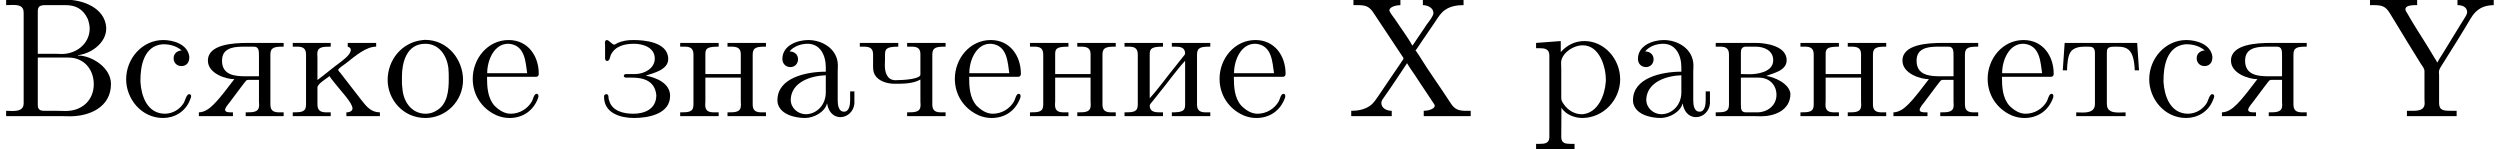 <?xml version='1.0' encoding='UTF-8'?>
<!-- This file was generated by dvisvgm 2.4 -->
<svg height='8.743pt' version='1.1' viewBox='99.003 -6.806 146.332 8.743' width='146.332pt' xmlns='http://www.w3.org/2000/svg' xmlns:xlink='http://www.w3.org/1999/xlink'>
<defs>
<path d='M0.369 -6.814V-6.506H0.608C1.046 -6.506 1.275 -6.446 1.514 -6.097L3.248 -3.487C3.268 -3.457 3.298 -3.427 3.298 -3.387C3.298 -3.318 3.178 -3.208 3.138 -3.118C2.71 -2.501 2.301 -1.883 1.873 -1.255C1.704 -1.016 1.564 -0.767 1.315 -0.598C1.006 -0.389 0.608 -0.319 0.239 -0.319V-0.01H2.61V-0.319C2.341 -0.319 2.002 -0.458 2.002 -0.777C2.002 -0.927 2.102 -1.026 2.182 -1.146C2.64 -1.793 3.068 -2.451 3.507 -3.108C3.636 -2.879 3.796 -2.66 3.945 -2.441C4.194 -2.052 4.453 -1.674 4.712 -1.285L5.021 -0.817C5.061 -0.757 5.131 -0.677 5.131 -0.608C5.101 -0.408 4.702 -0.319 4.483 -0.319V-0.01H7.233V-0.319H6.964C6.506 -0.319 6.286 -0.408 6.047 -0.787C5.45 -1.714 4.782 -2.62 4.204 -3.567C4.134 -3.656 4.085 -3.766 4.005 -3.846V-3.856C4.065 -3.925 4.115 -4.005 4.164 -4.075L4.403 -4.433C4.653 -4.802 4.902 -5.161 5.151 -5.529C5.32 -5.788 5.479 -6.057 5.748 -6.237C6.057 -6.446 6.446 -6.506 6.814 -6.506V-6.814H4.433V-6.506C4.692 -6.506 5.051 -6.356 5.051 -6.047C5.051 -5.868 4.812 -5.579 4.663 -5.38C4.483 -5.101 4.294 -4.832 4.105 -4.553C4.005 -4.413 3.925 -4.264 3.816 -4.134C3.537 -4.653 3.138 -5.161 2.809 -5.669C2.7 -5.828 2.471 -6.097 2.471 -6.217C2.501 -6.416 2.899 -6.506 3.118 -6.506V-6.814H0.369Z' id='g0-88'/>
<path d='M0.11 -6.814V-6.506H0.329C0.787 -6.506 1.016 -6.446 1.255 -6.057L1.524 -5.619C2.042 -4.762 2.56 -3.915 3.088 -3.068C3.168 -2.949 3.298 -2.8 3.298 -2.64V-1.006C3.298 -0.936 3.308 -0.857 3.308 -0.767C3.308 -0.359 2.959 -0.319 2.58 -0.319H2.271V-0.01H5.181V-0.319H4.872C4.423 -0.319 4.154 -0.339 4.154 -0.777V-2.391C4.154 -2.451 4.144 -2.511 4.144 -2.58C4.144 -2.77 4.274 -2.909 4.364 -3.068C4.912 -3.935 5.469 -4.822 5.998 -5.719C6.346 -6.306 6.775 -6.496 7.352 -6.506V-6.814H5.23V-6.506C5.489 -6.506 5.798 -6.416 5.798 -6.077C5.768 -5.928 5.689 -5.808 5.609 -5.689L5.36 -5.29C5.071 -4.822 4.782 -4.344 4.493 -3.875L4.214 -3.427C4.164 -3.337 4.095 -3.248 4.055 -3.148H4.045C4.005 -3.248 3.945 -3.328 3.885 -3.417L3.587 -3.915C3.158 -4.623 2.69 -5.31 2.291 -6.027C2.252 -6.097 2.182 -6.177 2.182 -6.267V-6.296C2.232 -6.496 2.57 -6.506 2.809 -6.506H2.869V-6.814H0.11Z' id='g0-89'/>
<path d='M0.359 -6.814V-6.506C0.488 -6.506 0.618 -6.516 0.737 -6.516C1.096 -6.516 1.385 -6.466 1.385 -6.067V-0.747C1.385 -0.369 1.056 -0.309 0.717 -0.309C0.588 -0.309 0.468 -0.319 0.359 -0.319V-0.01H3.497C3.706 -0.01 3.905 0 4.115 0C5.181 0 6.496 -0.498 6.496 -1.893C6.496 -2.849 5.37 -3.557 4.563 -3.557V-3.577C5.31 -3.656 6.217 -4.284 6.217 -5.131V-5.2C6.137 -6.346 4.852 -6.824 3.856 -6.824C3.656 -6.824 3.457 -6.814 3.268 -6.814H0.359ZM2.212 -3.437H3.995C4.961 -3.437 5.489 -2.7 5.489 -1.873C5.489 -0.986 4.852 -0.309 3.836 -0.309C3.676 -0.309 3.517 -0.319 3.357 -0.319H2.59C2.381 -0.319 2.212 -0.379 2.212 -0.638V-3.437ZM2.212 -3.656V-6.137C2.212 -6.436 2.351 -6.486 2.57 -6.506H3.836C4.413 -6.506 4.852 -6.296 5.131 -5.709C5.2 -5.529 5.25 -5.32 5.25 -5.121C5.24 -4.244 4.463 -3.646 3.616 -3.646C3.507 -3.646 3.397 -3.656 3.288 -3.656H2.212Z' id='g0-194'/>
<path d='M1.116 -3.796C1.365 -4.105 1.803 -4.244 2.172 -4.244C2.909 -4.244 3.238 -3.577 3.238 -2.869V-2.61C2.092 -2.61 0.408 -2.252 0.408 -0.946V-0.867C0.488 -0.1 1.455 0.1 2.022 0.1C2.531 0.1 3.178 -0.239 3.308 -0.747H3.318C3.377 -0.319 3.646 0.05 4.095 0.05C4.503 0.05 4.862 -0.279 4.912 -0.727V-1.455H4.663V-0.946C4.663 -0.677 4.613 -0.269 4.304 -0.269C3.985 -0.269 3.935 -0.658 3.935 -0.927V-2.59C3.935 -2.72 3.945 -2.839 3.945 -2.969C3.945 -3.935 3.039 -4.463 2.212 -4.463C1.584 -4.463 0.697 -4.154 0.697 -3.357C0.697 -3.068 0.907 -2.879 1.166 -2.879C1.445 -2.879 1.614 -3.098 1.614 -3.337C1.614 -3.626 1.385 -3.796 1.116 -3.796ZM3.238 -2.401V-1.395C3.238 -0.707 2.76 -0.159 2.112 -0.12H2.072C1.604 -0.12 1.186 -0.488 1.186 -0.966V-1.016C1.255 -2.022 2.381 -2.371 3.238 -2.401Z' id='g0-224'/>
<path d='M0.269 -4.294V-4.075H0.498C0.787 -4.075 1.046 -4.035 1.046 -3.616V-0.677C1.046 -0.249 0.777 -0.229 0.269 -0.229V-0.01H2.451C2.61 -0.01 2.78 0 2.939 0C3.646 0 4.643 -0.309 4.643 -1.325C4.563 -1.953 3.636 -2.311 3.228 -2.361C3.537 -2.501 4.423 -2.64 4.423 -3.278C4.423 -4.115 3.218 -4.294 2.61 -4.294H0.269ZM1.743 -2.262H2.78C3.437 -2.262 3.826 -1.813 3.826 -1.255C3.826 -0.638 3.308 -0.229 2.69 -0.229H2.012C1.773 -0.259 1.743 -0.379 1.743 -0.677V-2.262ZM1.743 -2.471V-3.716C1.743 -3.915 1.793 -4.045 1.993 -4.075H2.6C3.098 -4.075 3.636 -3.856 3.636 -3.278C3.636 -2.56 2.63 -2.461 2.271 -2.461C2.092 -2.461 1.913 -2.471 1.743 -2.471Z' id='g0-226'/>
<path d='M1.116 -2.311H3.985C4.095 -2.311 4.144 -2.381 4.144 -2.491C4.144 -3.547 3.497 -4.463 2.381 -4.463C1.156 -4.463 0.279 -3.377 0.279 -2.192C0.279 -1.275 0.787 -0.458 1.664 -0.06C1.893 0.04 2.162 0.1 2.411 0.1H2.441C3.208 0.1 3.846 -0.329 4.115 -1.096C4.125 -1.126 4.125 -1.166 4.125 -1.196C4.125 -1.265 4.085 -1.315 4.015 -1.315C3.866 -1.315 3.806 -0.986 3.746 -0.877C3.497 -0.438 3.019 -0.149 2.501 -0.149C2.132 -0.149 1.813 -0.359 1.544 -0.628C1.146 -1.086 1.116 -1.733 1.116 -2.311ZM1.126 -2.521C1.126 -3.288 1.534 -4.244 2.351 -4.244H2.401C3.377 -4.154 3.367 -3.118 3.467 -2.521H1.126Z' id='g0-229'/>
<path d='M2.66 -2.381C3.078 -2.521 3.975 -2.71 3.975 -3.347C3.975 -4.374 2.501 -4.463 1.943 -4.463C1.614 -4.463 1.315 -4.423 1.016 -4.294C0.956 -4.264 0.887 -4.204 0.817 -4.194H0.807C0.697 -4.194 0.508 -4.463 0.379 -4.463C0.299 -4.463 0.269 -4.374 0.269 -4.304C0.269 -4.254 0.279 -4.214 0.279 -4.174V-3.427C0.279 -3.347 0.289 -3.258 0.379 -3.238H0.399C0.548 -3.238 0.568 -3.467 0.608 -3.577C0.857 -4.115 1.435 -4.244 1.973 -4.244C2.491 -4.244 3.188 -4.035 3.188 -3.377C3.188 -2.79 2.56 -2.471 2.032 -2.471H1.514C1.445 -2.471 1.375 -2.441 1.375 -2.361C1.385 -2.262 1.484 -2.262 1.564 -2.262H1.873C2.511 -2.262 3.198 -2.082 3.278 -1.235C3.278 -0.399 2.56 -0.149 1.933 -0.149C1.345 -0.149 0.667 -0.309 0.508 -0.956C0.448 -1.066 0.538 -1.295 0.339 -1.295C0.239 -1.285 0.219 -1.215 0.219 -1.136C0.219 -0.169 1.205 0.1 1.973 0.1C2.829 0.1 4.085 -0.139 4.085 -1.196C4.085 -1.943 3.268 -2.262 2.66 -2.381Z' id='g0-231'/>
<path d='M0.249 -4.294V-4.075H0.478C0.767 -4.075 1.026 -4.035 1.026 -3.616V-0.677C1.026 -0.249 0.757 -0.229 0.249 -0.229V-0.01H2.501V-0.229H2.321C2.032 -0.229 1.724 -0.259 1.724 -0.628C1.733 -0.717 1.823 -0.787 1.873 -0.857L2.262 -1.345C2.78 -1.973 3.248 -2.65 3.796 -3.248V-0.667C3.796 -0.329 3.656 -0.229 3.019 -0.229V-0.01H5.27V-0.229H5.041C4.762 -0.229 4.493 -0.269 4.493 -0.677V-3.616C4.493 -4.045 4.752 -4.075 5.27 -4.075V-4.294H3.019V-4.075H3.198C3.487 -4.075 3.796 -4.045 3.796 -3.676C3.786 -3.587 3.696 -3.517 3.646 -3.447L3.258 -2.959C2.74 -2.331 2.271 -1.654 1.724 -1.056V-3.636C1.724 -3.975 1.863 -4.075 2.501 -4.075V-4.294H0.249Z' id='g0-232'/>
<path d='M0.259 -4.294V-4.075H0.488C0.777 -4.075 1.036 -4.035 1.036 -3.616V-0.677C1.036 -0.249 0.767 -0.229 0.259 -0.229V-0.01H2.481V-0.229H2.271C1.973 -0.229 1.704 -0.269 1.704 -0.687V-1.674C1.704 -1.903 2.162 -2.152 2.411 -2.351C2.511 -2.182 2.66 -2.022 2.78 -1.863C3.108 -1.445 3.756 -0.777 3.756 -0.458C3.756 -0.319 3.606 -0.229 3.397 -0.229V-0.01H5.36V-0.229C4.852 -0.239 4.603 -0.528 4.254 -0.976L3.059 -2.521C3.009 -2.58 2.919 -2.67 2.919 -2.72C2.919 -2.79 3.258 -3.019 3.407 -3.128C3.915 -3.527 4.543 -4.075 5.141 -4.075V-4.294H3.477V-4.075C3.597 -4.035 3.656 -3.985 3.656 -3.885C3.656 -3.756 3.547 -3.606 3.467 -3.527L3.387 -3.447C3.168 -3.248 2.919 -3.068 2.68 -2.889C2.351 -2.63 2.032 -2.361 1.704 -2.122V-3.437C1.704 -3.497 1.694 -3.577 1.694 -3.646C1.694 -4.065 2.012 -4.075 2.481 -4.075V-4.294H0.259Z' id='g0-234'/>
<path d='M0.249 -4.294V-4.075H0.478C0.767 -4.075 1.026 -4.035 1.026 -3.616V-0.677C1.026 -0.249 0.757 -0.229 0.249 -0.229V-0.01H2.501V-0.229H2.262C1.973 -0.229 1.714 -0.269 1.714 -0.667C1.714 -0.747 1.724 -0.827 1.724 -0.887V-2.262H3.796V-0.887C3.796 -0.827 3.806 -0.747 3.806 -0.667C3.806 -0.229 3.487 -0.229 3.019 -0.229V-0.01H5.27V-0.229H5.041C4.762 -0.229 4.493 -0.269 4.493 -0.677V-3.616C4.493 -4.045 4.752 -4.075 5.27 -4.075V-4.294H3.019V-4.075H3.228C3.517 -4.075 3.796 -4.035 3.796 -3.646V-2.471H1.724V-3.646C1.724 -3.975 1.843 -4.075 2.501 -4.075V-4.294H0.249Z' id='g0-237'/>
<path d='M2.341 -4.463C1.086 -4.334 0.279 -3.278 0.279 -2.122C0.279 -0.996 1.166 0.1 2.491 0.1C3.686 0.1 4.692 -0.877 4.692 -2.132C4.692 -3.318 3.796 -4.473 2.471 -4.473C2.431 -4.473 2.381 -4.463 2.341 -4.463ZM1.116 -1.893V-2.331C1.116 -3.088 1.355 -4.244 2.481 -4.244C3.288 -4.244 3.746 -3.567 3.836 -2.809C3.856 -2.59 3.856 -2.381 3.856 -2.162C3.856 -1.514 3.786 -0.707 3.148 -0.339C2.949 -0.209 2.73 -0.149 2.501 -0.149C1.773 -0.149 1.265 -0.717 1.156 -1.494C1.136 -1.624 1.136 -1.763 1.116 -1.893Z' id='g0-238'/>
<path d='M0.269 -4.294V-3.985H0.458C0.757 -3.985 1.046 -3.955 1.046 -3.557V1.215C1.046 1.574 0.787 1.614 0.498 1.614H0.269V1.923H2.521V1.614H2.281C1.983 1.614 1.743 1.574 1.743 1.215L1.753 -0.508C1.983 -0.1 2.54 0.1 2.969 0.1C4.204 0.1 5.191 -0.956 5.191 -2.162C5.191 -3.357 4.264 -4.403 3.098 -4.403C2.55 -4.403 2.072 -4.164 1.714 -3.756V-4.403L0.269 -4.294ZM4.344 -1.983C4.294 -1.255 3.905 -0.209 2.999 -0.12H2.939C2.511 -0.12 2.122 -0.359 1.883 -0.717C1.803 -0.827 1.743 -0.927 1.743 -1.066V-2.74C1.743 -2.869 1.733 -2.999 1.733 -3.128C1.733 -3.656 2.411 -4.154 2.999 -4.154C4.005 -4.154 4.354 -2.849 4.354 -2.142C4.354 -2.092 4.354 -2.032 4.344 -1.983Z' id='g0-240'/>
<path d='M3.577 -3.856C3.318 -3.836 3.108 -3.676 3.108 -3.397C3.108 -3.128 3.298 -2.939 3.567 -2.939C3.866 -2.939 4.025 -3.158 4.025 -3.437V-3.497C3.925 -4.224 3.078 -4.463 2.501 -4.463C1.285 -4.463 0.329 -3.397 0.329 -2.162C0.329 -1.036 1.205 0.1 2.491 0.1C3.148 0.1 3.796 -0.259 4.065 -0.956C4.085 -1.016 4.134 -1.106 4.134 -1.176S4.085 -1.295 4.015 -1.295C3.866 -1.295 3.776 -0.917 3.706 -0.787C3.467 -0.399 3.059 -0.159 2.61 -0.149C1.544 -0.149 1.215 -1.215 1.166 -2.002V-2.122C1.166 -2.919 1.355 -4.115 2.451 -4.214H2.531C2.899 -4.214 3.288 -4.105 3.577 -3.856Z' id='g0-241'/>
<path d='M0.359 -4.294L0.249 -2.69H0.498C0.508 -3.059 0.538 -3.557 0.737 -3.806C0.927 -4.025 1.245 -4.075 1.524 -4.075H1.714C1.953 -4.075 2.132 -4.055 2.132 -3.696V-0.727C2.132 -0.279 1.763 -0.219 1.395 -0.219C1.275 -0.219 1.146 -0.229 1.036 -0.229V-0.01H3.925V-0.229C3.796 -0.229 3.676 -0.219 3.547 -0.219C3.168 -0.219 2.829 -0.279 2.829 -0.727V-3.696C2.829 -3.905 2.829 -4.075 3.248 -4.075H3.437C4.065 -4.075 4.413 -3.875 4.463 -2.69H4.712L4.603 -4.294H0.359Z' id='g0-242'/>
<path d='M0.249 -4.294V-4.075H0.438C0.747 -4.075 1.026 -4.045 1.026 -3.626V-2.979C1.026 -2.79 1.026 -2.6 1.126 -2.431C1.335 -2.062 1.813 -1.923 2.212 -1.903H2.351C2.829 -1.903 3.387 -1.913 3.796 -2.152V-0.857C3.796 -0.797 3.806 -0.727 3.806 -0.658C3.806 -0.239 3.487 -0.229 3.019 -0.229V-0.01H5.27V-0.229H5.041C4.762 -0.229 4.493 -0.269 4.493 -0.677V-3.616C4.493 -4.045 4.752 -4.075 5.27 -4.075V-4.294H3.019V-4.075H3.258C3.537 -4.075 3.796 -4.035 3.796 -3.646V-2.441C3.796 -2.182 2.829 -2.112 2.331 -2.112S1.714 -2.6 1.714 -2.969C1.714 -3.098 1.724 -3.238 1.724 -3.357V-3.557C1.724 -3.915 1.753 -4.075 2.501 -4.075V-4.294H0.249Z' id='g0-247'/>
<path d='M2.232 -2.172C1.843 -1.674 1.455 -1.126 1.016 -0.687C0.787 -0.458 0.498 -0.239 0.159 -0.229V-0.01H2.152V-0.229H2.052C1.893 -0.229 1.694 -0.239 1.694 -0.379C1.694 -0.488 1.853 -0.687 1.953 -0.807C2.182 -1.116 2.411 -1.425 2.64 -1.724L2.839 -1.983C2.919 -2.062 2.919 -2.132 3.059 -2.132H3.676V-0.857C3.676 -0.797 3.686 -0.727 3.686 -0.658C3.686 -0.239 3.367 -0.229 2.899 -0.229V-0.01H5.121V-0.229H4.892C4.613 -0.229 4.344 -0.269 4.344 -0.677V-3.616C4.344 -4.045 4.603 -4.075 5.121 -4.075V-4.294H3.039C2.172 -4.294 0.687 -4.214 0.687 -3.258C0.687 -2.501 1.733 -2.172 2.232 -2.172ZM3.676 -2.341H2.899C2.281 -2.341 1.514 -2.401 1.514 -3.248C1.514 -3.587 1.634 -3.846 2.022 -3.985C2.301 -4.075 2.6 -4.075 2.889 -4.075H3.377C3.676 -4.075 3.676 -3.826 3.676 -3.517V-2.341Z' id='g0-255'/>
</defs>
<g id='page1'>
<use x='99.003' xlink:href='#g0-194' y='0'/>
<use x='106.058' xlink:href='#g0-241' y='0'/>
<use x='110.485' xlink:href='#g0-255' y='0'/>
<use x='115.88' xlink:href='#g0-234' y='0'/>
<use x='121.414' xlink:href='#g0-238' y='0'/>
<use x='126.394' xlink:href='#g0-229' y='0'/>
<use x='134.141' xlink:href='#g0-231' y='0'/>
<use x='138.567' xlink:href='#g0-237' y='0'/>
<use x='144.101' xlink:href='#g0-224' y='0'/>
<use x='149.081' xlink:href='#g0-247' y='0'/>
<use x='154.614' xlink:href='#g0-229' y='0'/>
<use x='159.041' xlink:href='#g0-237' y='0'/>
<use x='164.575' xlink:href='#g0-232' y='0'/>
<use x='170.108' xlink:href='#g0-229' y='0'/>
<use x='177.855' xlink:href='#g0-88' y='0'/>
<use x='188.645' xlink:href='#g0-240' y='0'/>
<use x='194.179' xlink:href='#g0-224' y='0'/>
<use x='199.159' xlink:href='#g0-226' y='0'/>
<use x='204.139' xlink:href='#g0-237' y='0'/>
<use x='209.672' xlink:href='#g0-255' y='0'/>
<use x='215.067' xlink:href='#g0-229' y='0'/>
<use x='219.494' xlink:href='#g0-242' y='0'/>
<use x='224.474' xlink:href='#g0-241' y='0'/>
<use x='228.901' xlink:href='#g0-255' y='0'/>
<use x='237.616' xlink:href='#g0-89' y='0'/>
</g>
</svg>